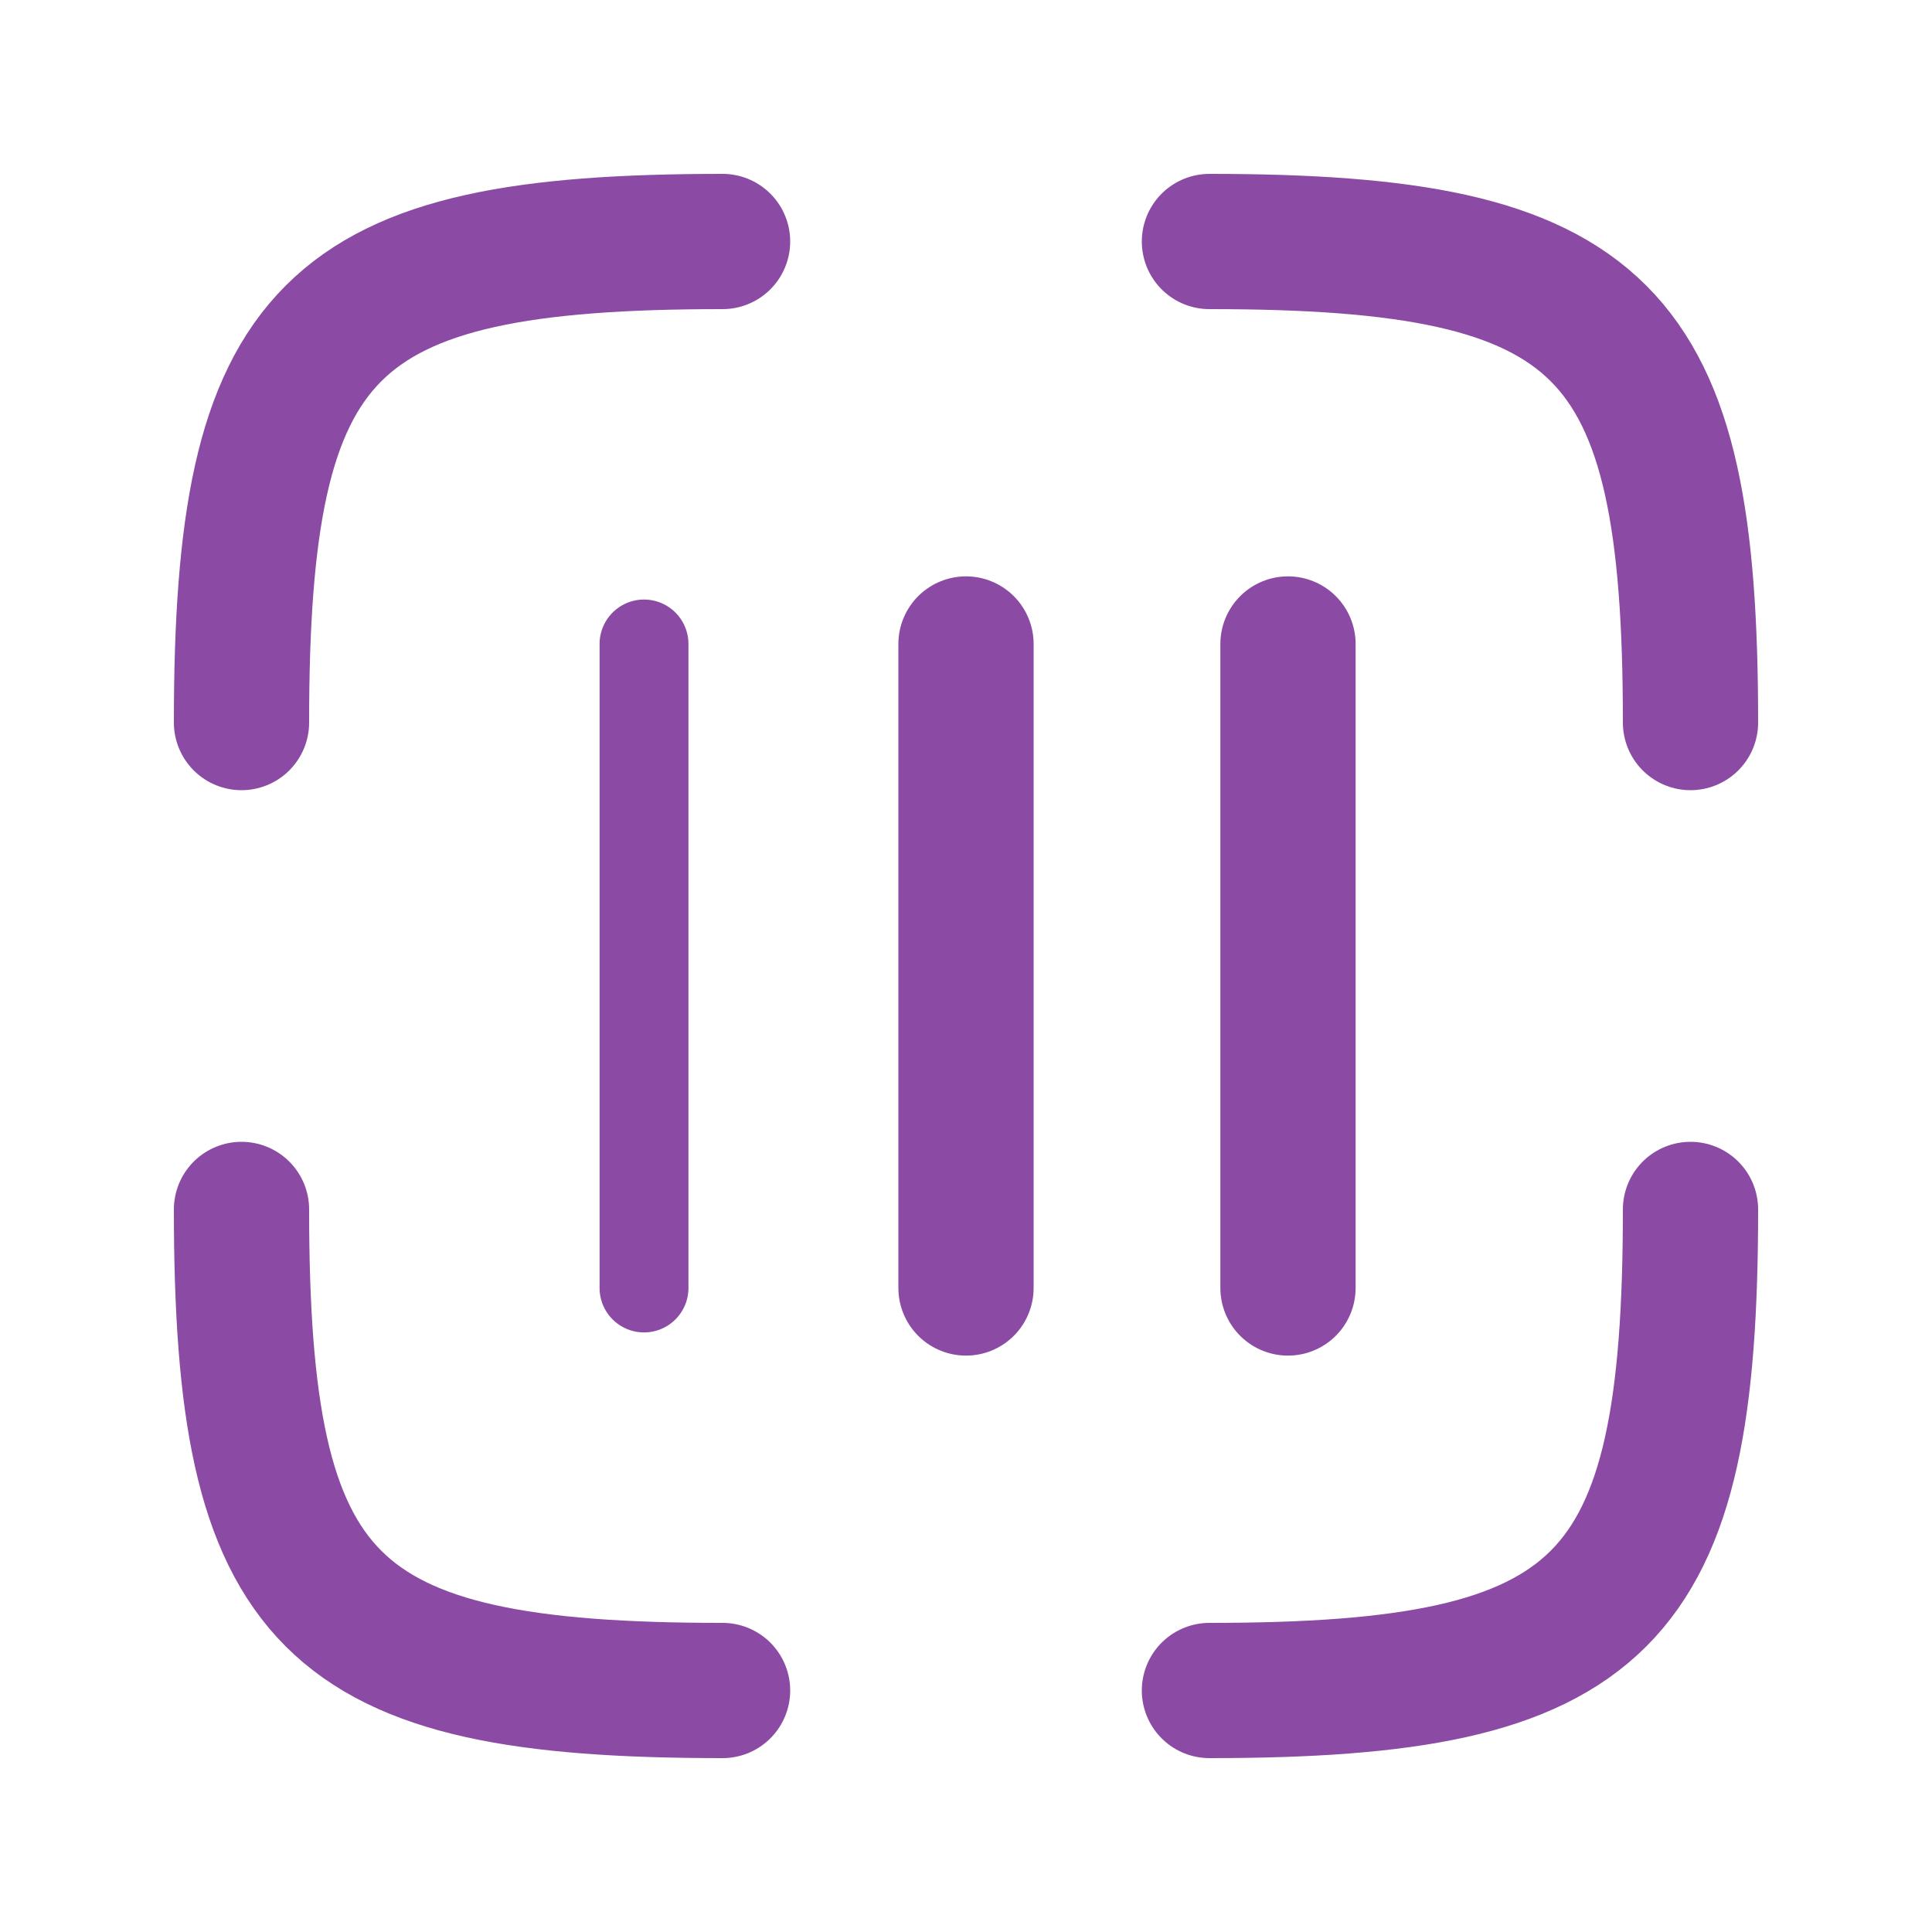<svg width="50" height="50" viewBox="0 0 50 50" fill="none" xmlns="http://www.w3.org/2000/svg">
<path d="M16.667 16.666V33.333" stroke="#8B4AA3" stroke-width="2.3" stroke-linecap="round" stroke-linejoin="round"/>
<path d="M25 16.666V33.333" stroke="#8B4AA3" stroke-width="3.5" stroke-linecap="round" stroke-linejoin="round"/>
<path d="M33.333 16.666V33.333" stroke="#8B4AA3" stroke-width="3.5" stroke-linecap="round" stroke-linejoin="round"/>
<path d="M18.7 43.75C8.447 43.75 6.25 41.553 6.25 31.3" stroke="#8B4AA3" stroke-width="3.5" stroke-linecap="round"/>
<path d="M43.75 31.3C43.75 41.553 41.553 43.75 31.3 43.75" stroke="#8B4AA3" stroke-width="3.5" stroke-linecap="round"/>
<path d="M31.3 6.25C41.553 6.25 43.75 8.447 43.75 18.7" stroke="#8B4AA3" stroke-width="3.5" stroke-linecap="round"/>
<path d="M6.25 18.7C6.25 8.447 8.447 6.25 18.7 6.25" stroke="#8B4AA3" stroke-width="3.5" stroke-linecap="round"/>
</svg>

